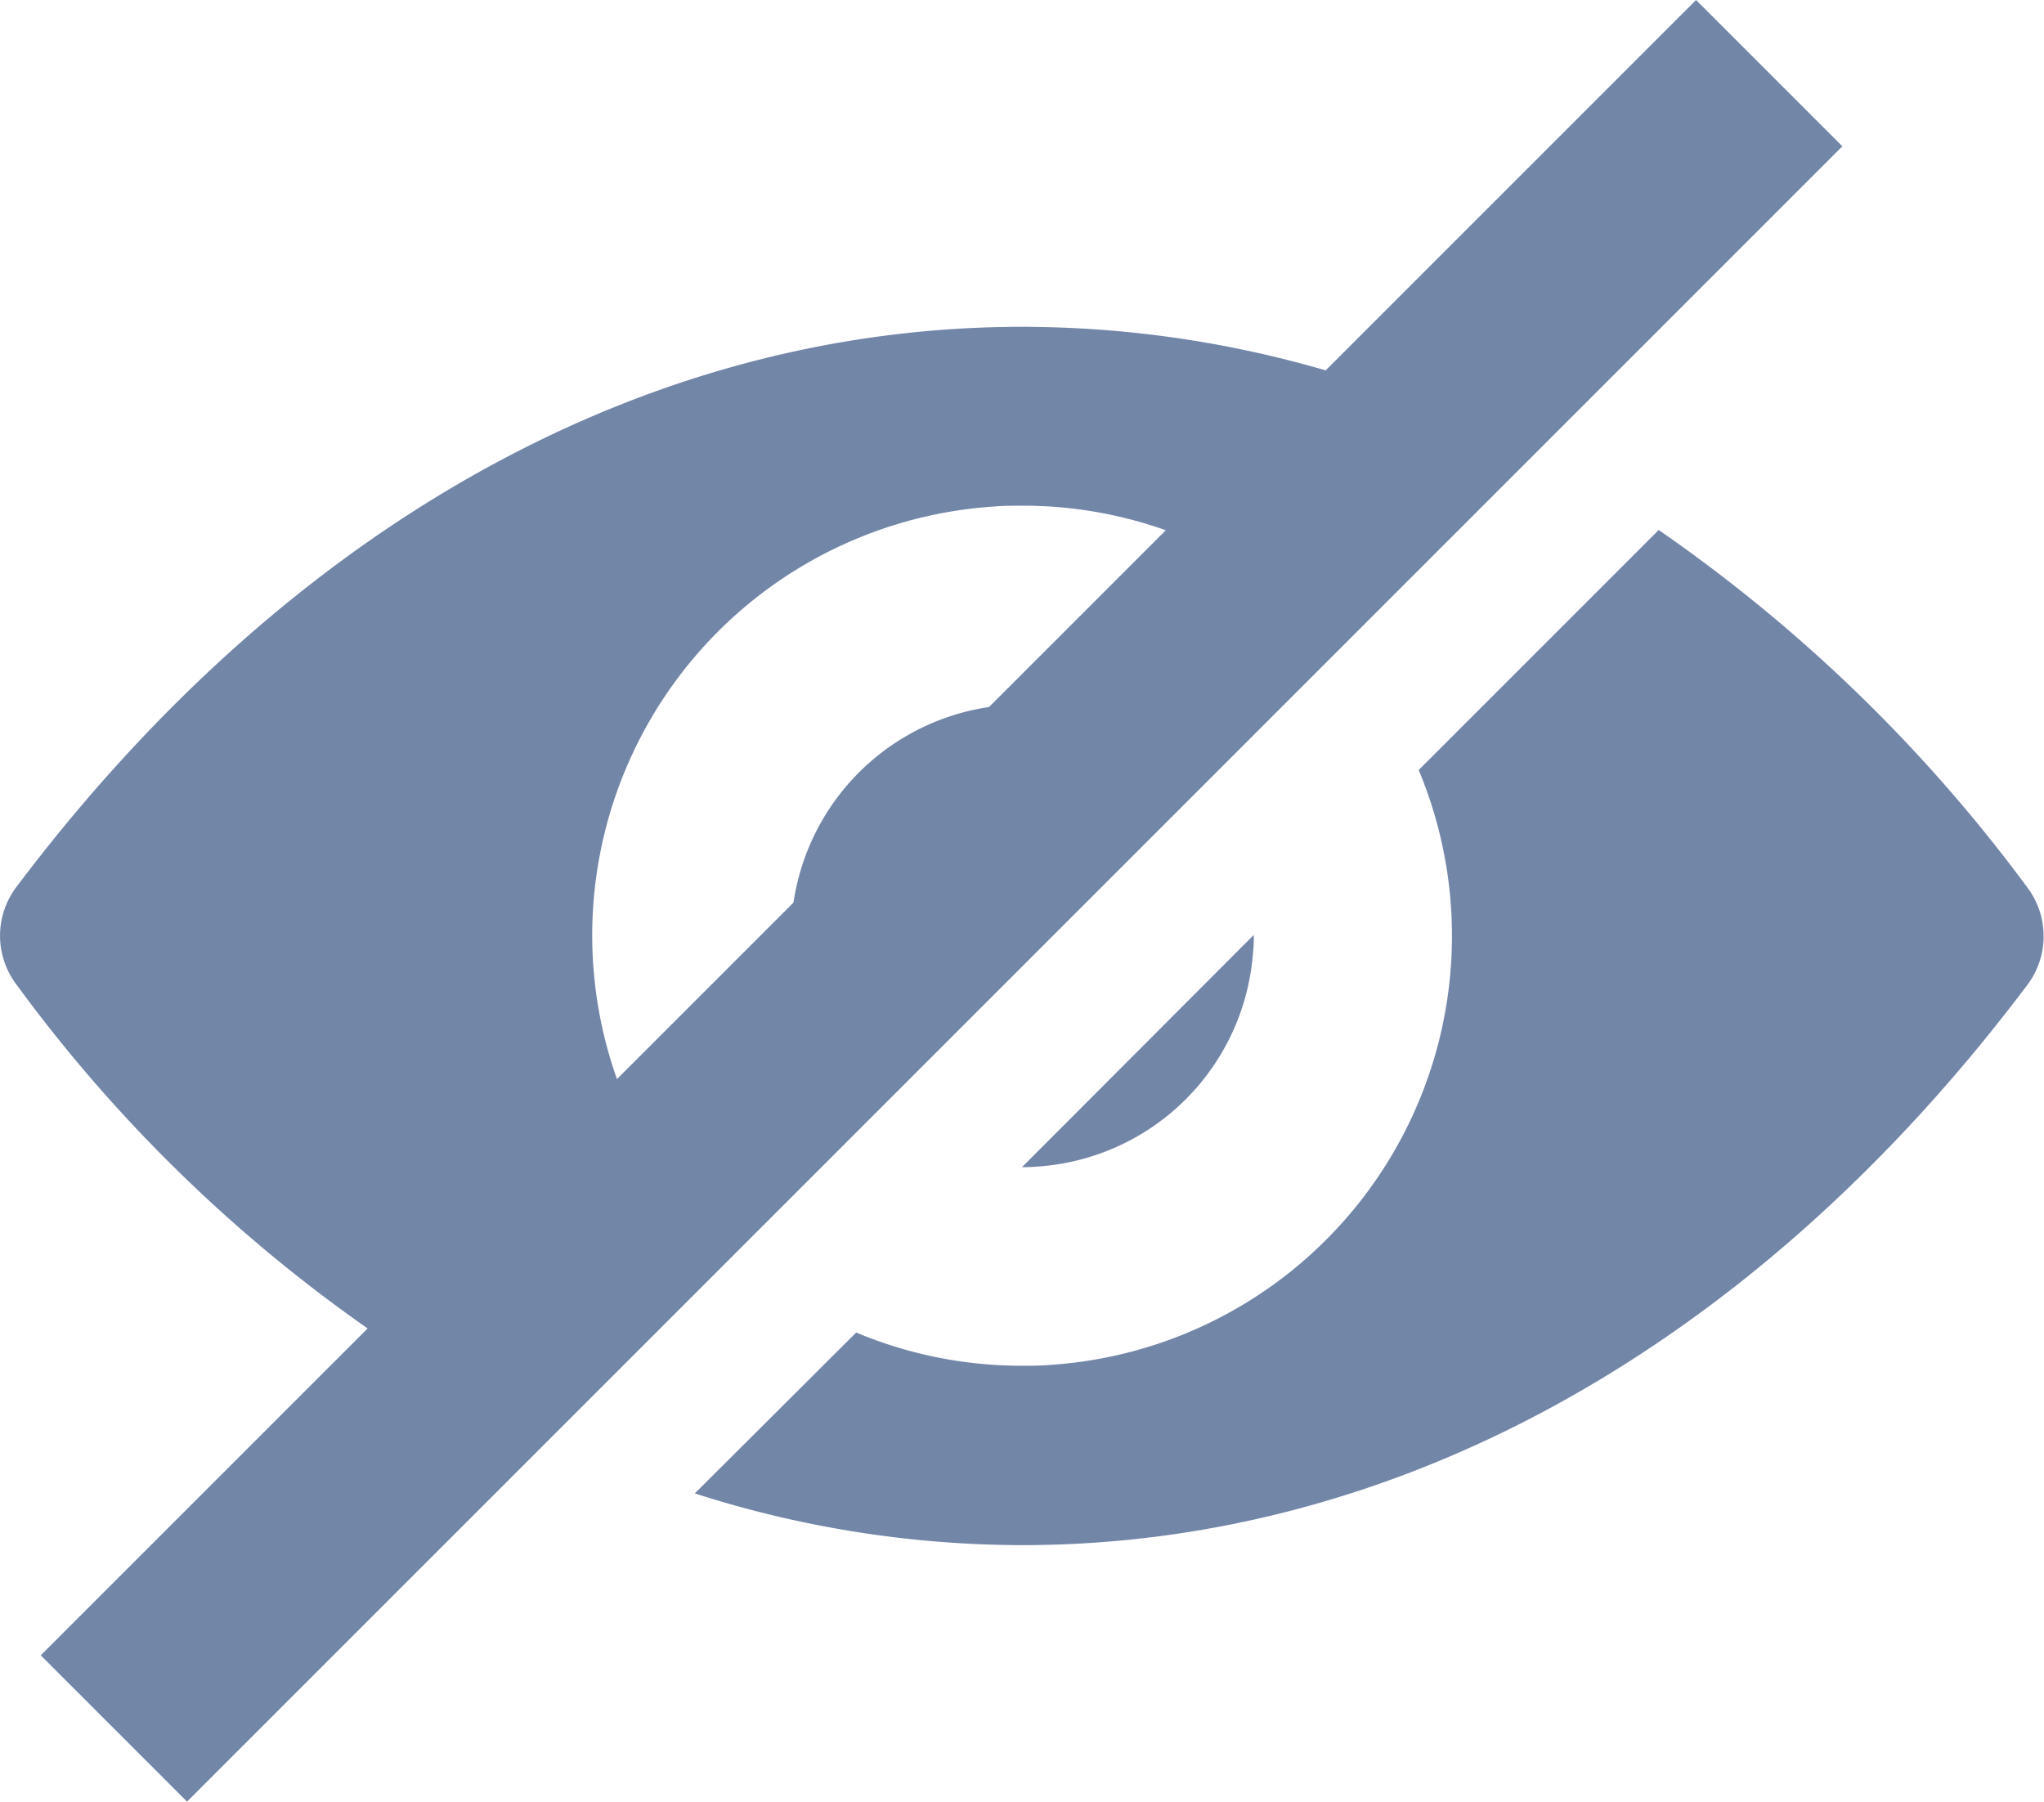 <svg
			data-v-851374ea=""
			aria-hidden="true"
			xmlns="http://www.w3.org/2000/svg"
			width="19.757"
			height="17.414"
			viewBox="0 0 19.757 17.414"
			class=""
		>
			<g>
				<path
					d="M9.879 11.776a10.383 10.383 0 0 1-3.162-.5l1.56-1.555a4.131 4.131 0 0 0 1.605.321c.089 0 .179 0 .268-.008a4.156 4.156 0 0 0 3.564-5.75l2.32-2.32A15.1 15.1 0 0 1 19.6 5.423a.784.784 0 0 1 0 .934c-2.628 3.495-6.082 5.419-9.721 5.419zm-5.231-1.4A14.515 14.515 0 0 1 .156 6.352a.781.781 0 0 1 0-.933C2.787 1.924 6.241 0 9.879 0a10.5 10.5 0 0 1 4.245.9l-1.7 1.7a4.117 4.117 0 0 0-2.547-.871c-.089 0-.179 0-.268.008A4.154 4.154 0 0 0 6.6 8.432l-1.951 1.947zm5.231-2.253 2.241-2.245v.008c0 .047 0 .095-.006.142a2.239 2.239 0 0 1-2.09 2.089 1.722 1.722 0 0 1-.145.006zM7.972 7.056a2.242 2.242 0 0 1 1.767-3.4h.144a2.238 2.238 0 0 1 1.17.329l-3.08 3.07z"
					transform="translate(-.001 3.159)"
					style="fill: rgb(114, 134, 168)"
				></path>
				<path
					transform="translate(1.101 .707)"
					d="M16 0 0 16"
					style="fill: none; stroke: rgb(114, 134, 168); stroke-width: 2px"
				></path>
			</g></svg>